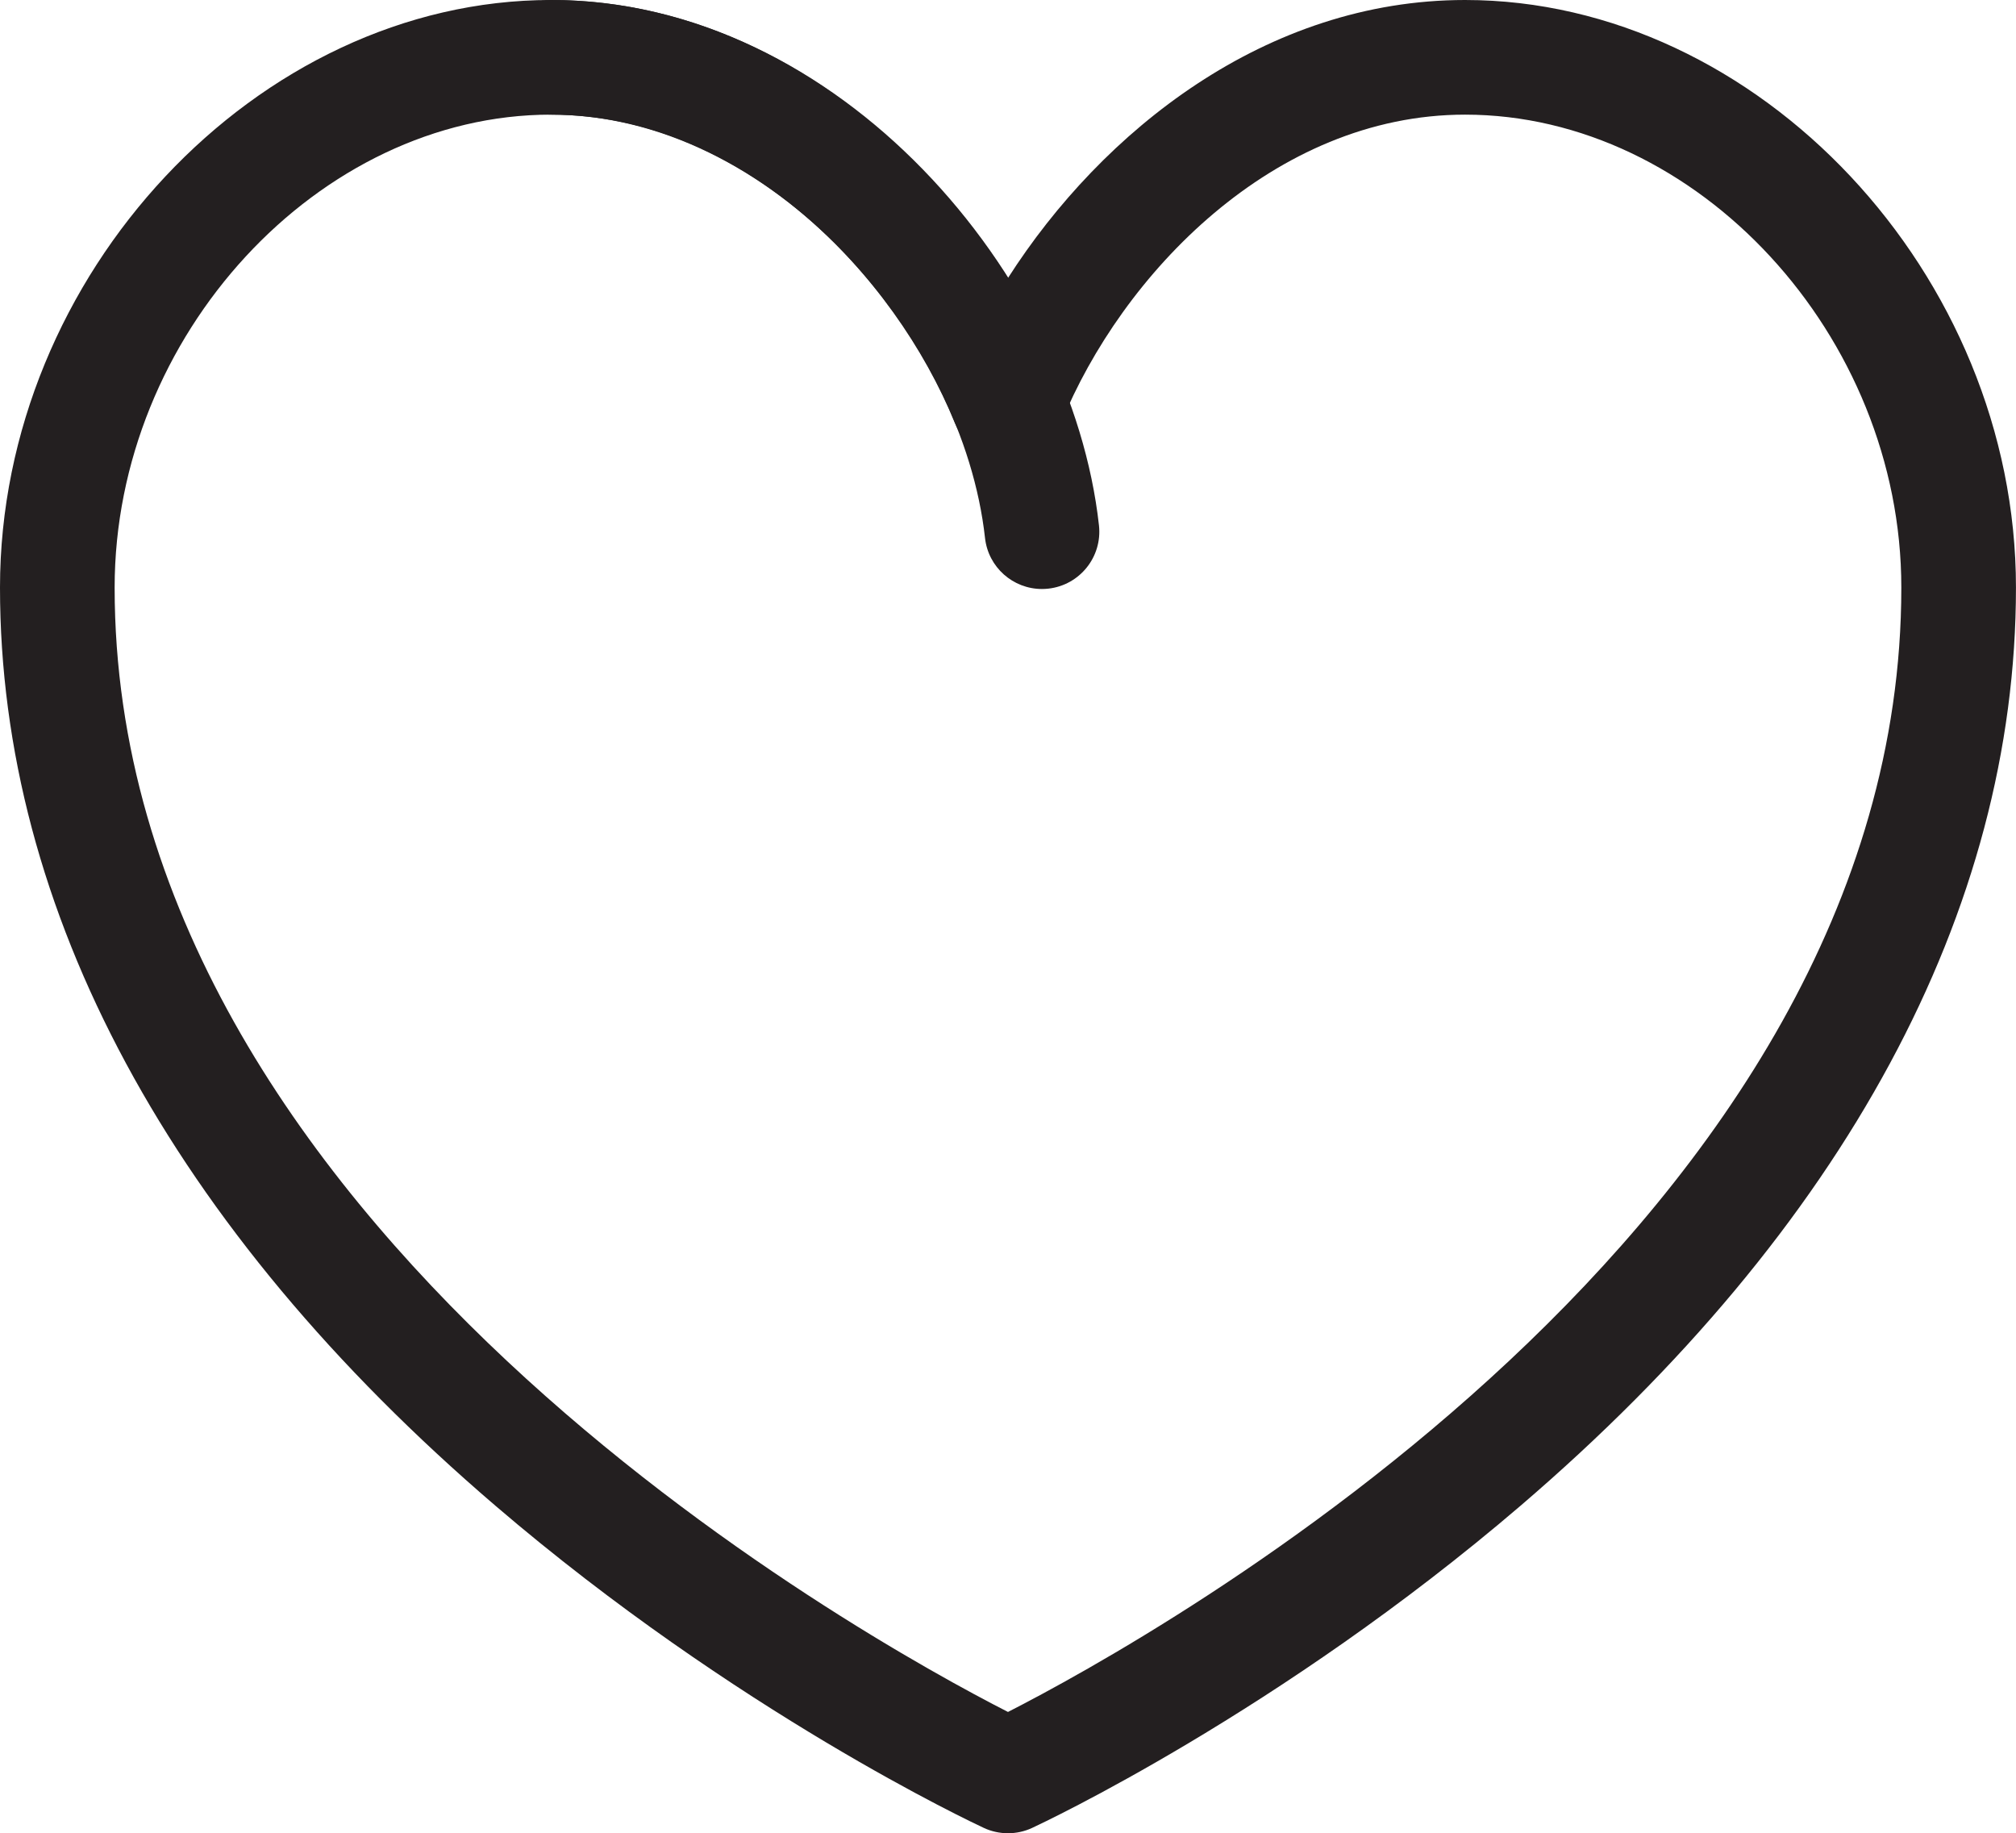 <?xml version="1.0" encoding="iso-8859-1"?>
<!-- Generator: Adobe Illustrator 18.1.1, SVG Export Plug-In . SVG Version: 6.00 Build 0)  -->
<!DOCTYPE svg PUBLIC "-//W3C//DTD SVG 1.1//EN" "http://www.w3.org/Graphics/SVG/1.1/DTD/svg11.dtd">
<svg version="1.1" xmlns="http://www.w3.org/2000/svg" xmlns:xlink="http://www.w3.org/1999/xlink" x="0px" y="0px"
	 viewBox="0 0 52.757 47.973" style="enable-background:new 0 0 52.757 47.973;" xml:space="preserve">
<g id="health">
	<g id="XMLID_616_">
		<g id="XMLID_618_">
			<path style="fill:#231F20;" d="M26.378,47.973c-0.215,0-0.431-0.046-0.631-0.139c-0.261-0.122-6.48-3.032-12.784-8.433
				C4.482,32.136,0,23.827,0,15.375C0,7.185,6.737,0,14.418,0c5.205,0,9.495,3.42,11.96,7.275C28.844,3.42,33.134,0,38.339,0
				c7.68,0,14.417,7.185,14.417,15.375c0,8.452-4.482,16.761-12.963,24.026c-6.304,5.4-12.523,8.311-12.784,8.433
				C26.809,47.927,26.594,47.973,26.378,47.973z M14.418,3C8.335,3,3,8.782,3,15.375c0,16.673,19.582,27.486,23.378,29.424
				c3.796-1.938,23.378-12.751,23.378-29.424C49.757,8.782,44.421,3,38.339,3c-5.003,0-8.988,4.185-10.572,8.072
				c-0.23,0.564-0.779,0.934-1.389,0.934s-1.159-0.369-1.389-0.934C23.405,7.185,19.421,3,14.418,3z"/>
		</g>
		<g id="XMLID_617_">
			<path style="fill:#231F20;" d="M27.266,15.413c-0.754,0-1.404-0.567-1.489-1.335C25.2,8.849,20.219,3,14.418,3
				c-0.829,0-1.5-0.672-1.5-1.5s0.671-1.5,1.5-1.5c7.557,0,13.623,7.246,14.341,13.748c0.091,0.824-0.502,1.565-1.326,1.656
				C27.377,15.41,27.321,15.413,27.266,15.413z"/>
		</g>
	</g>
</g>
<g id="Layer_1">
</g>
</svg>
